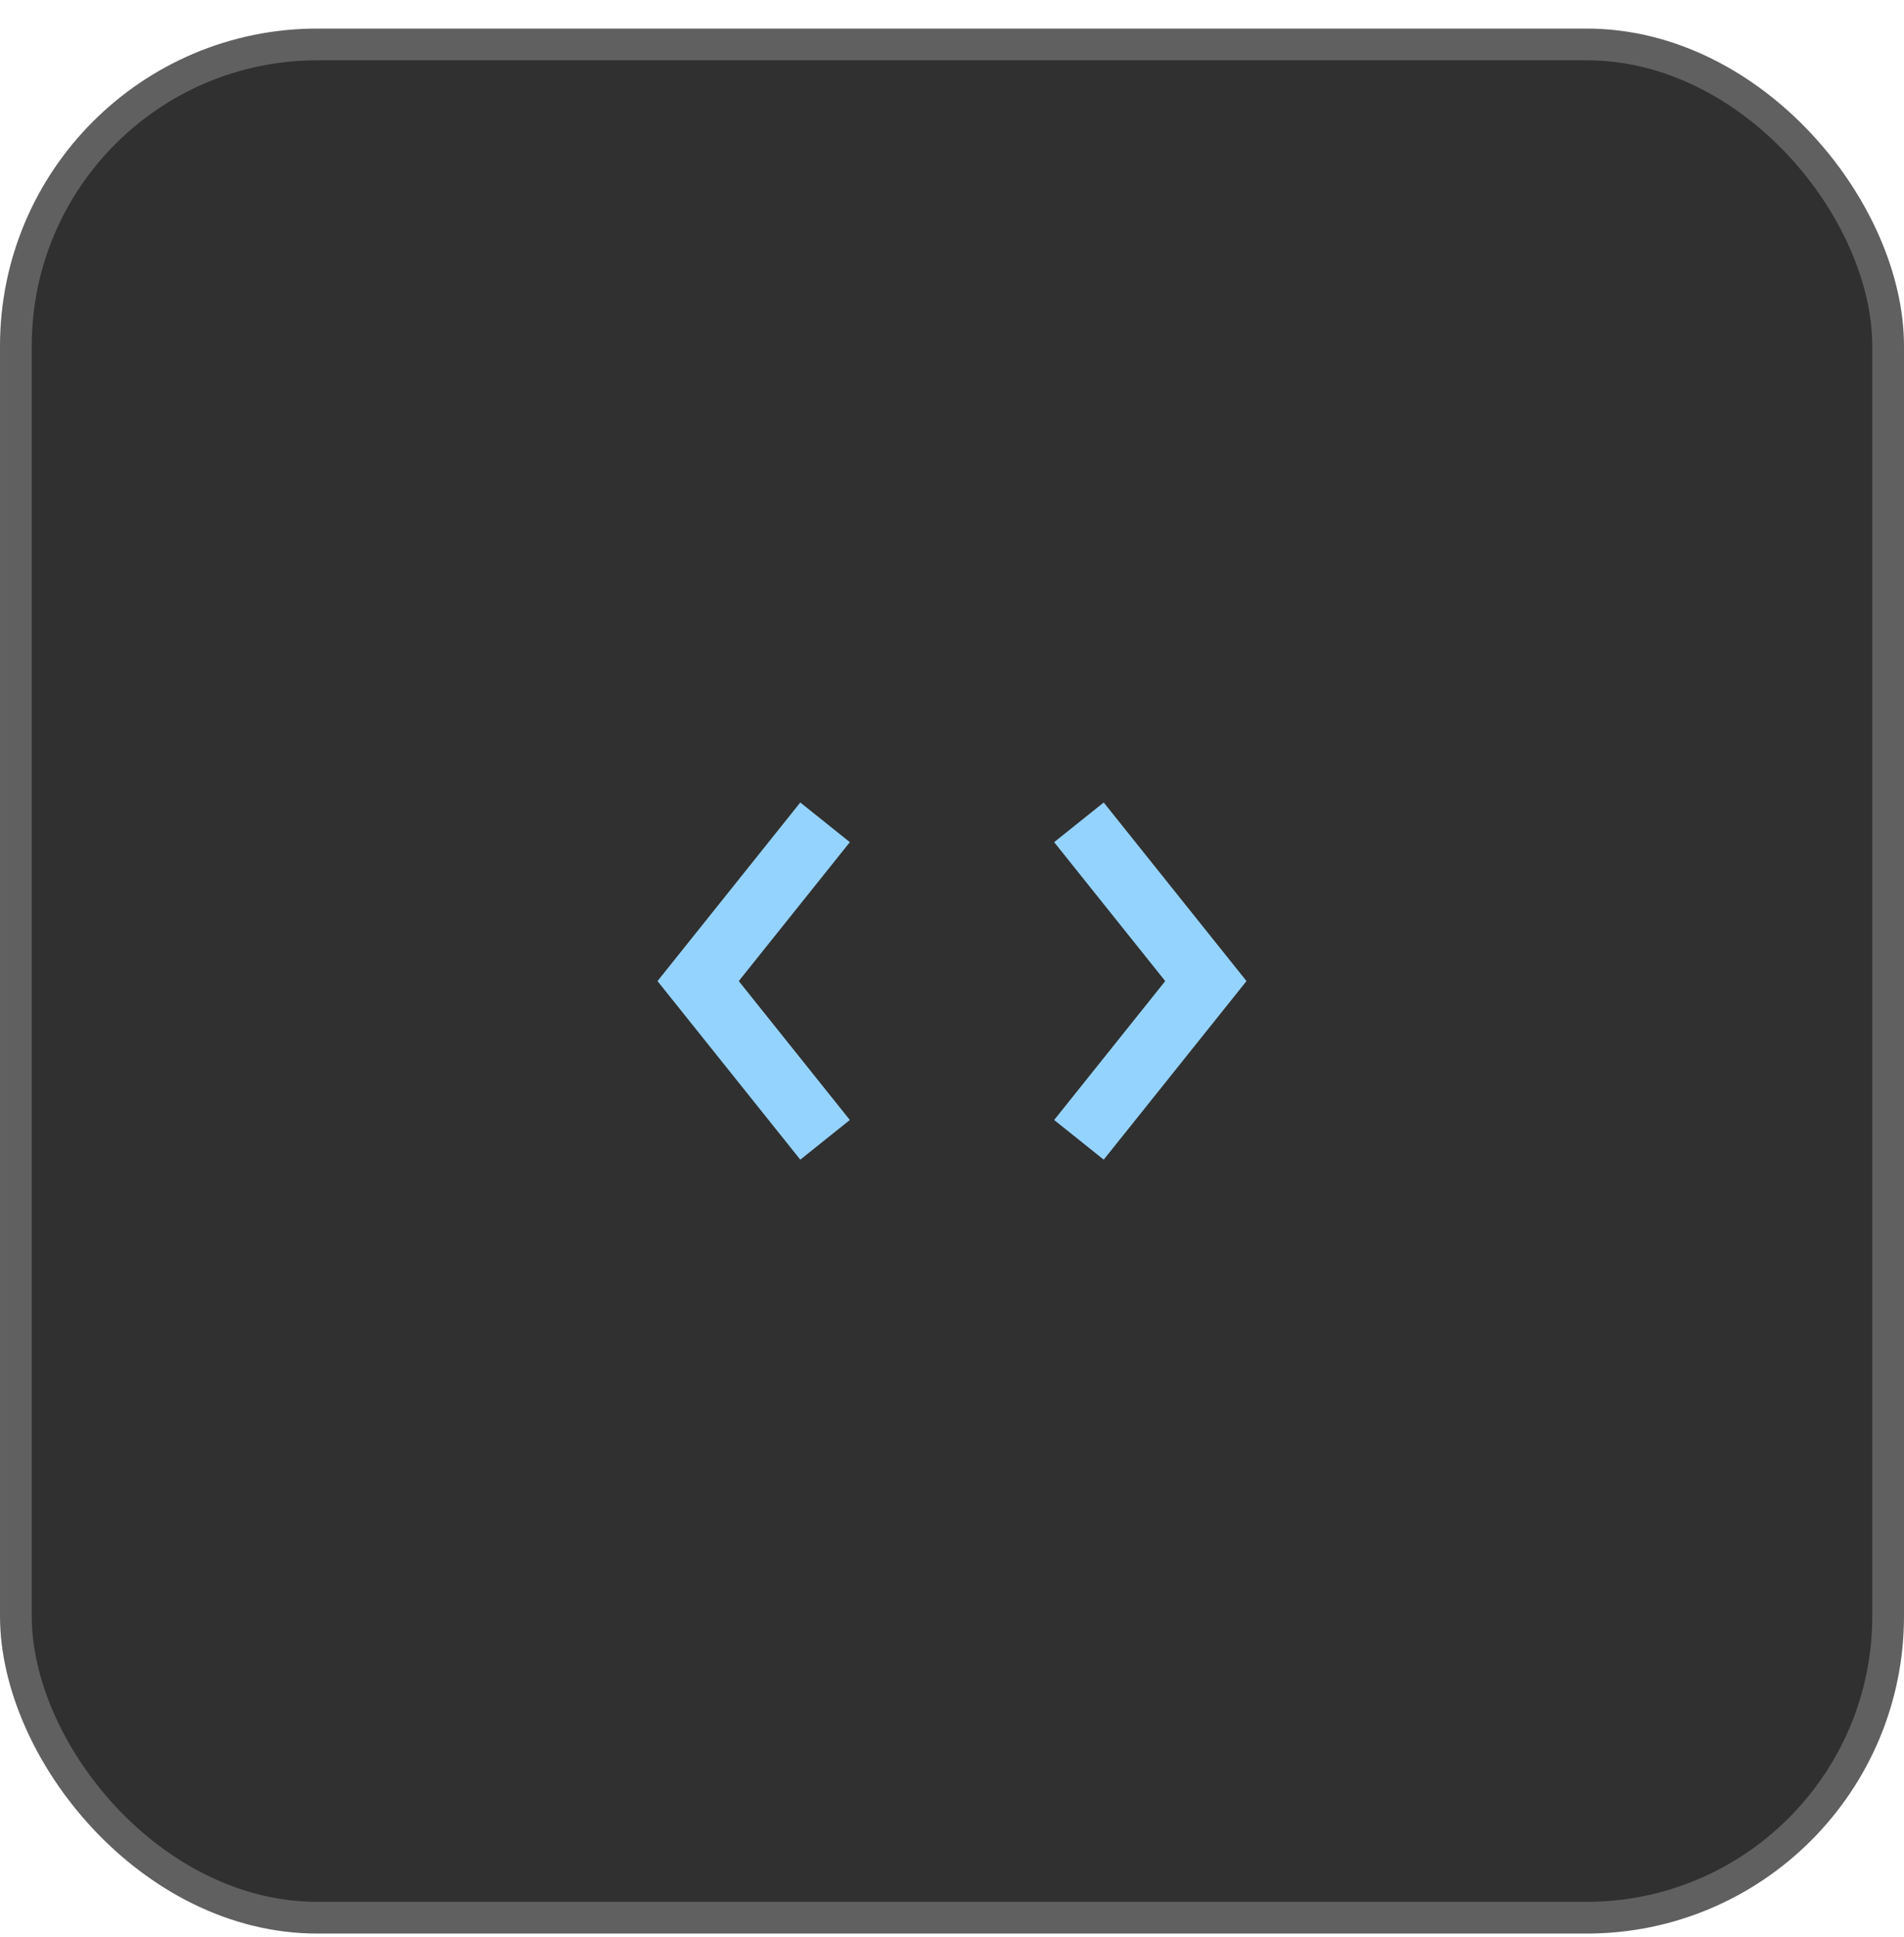 <svg width="60" height="61" viewBox="0 0 60 61" fill="none" xmlns="http://www.w3.org/2000/svg">
<rect x="0.5" y="1.4" width="59" height="59" rx="9.5" fill="#303030"/>
<rect x="0.5" y="1.4" width="59" height="59" rx="9.5" stroke="#606060"/>
<path d="M34 25.9L38 30.9L34 35.9" stroke="#95D3FF" stroke-width="2"/>
<path d="M26 25.9L22 30.9L26 35.9" stroke="#95D3FF" stroke-width="2"/>
</svg>
